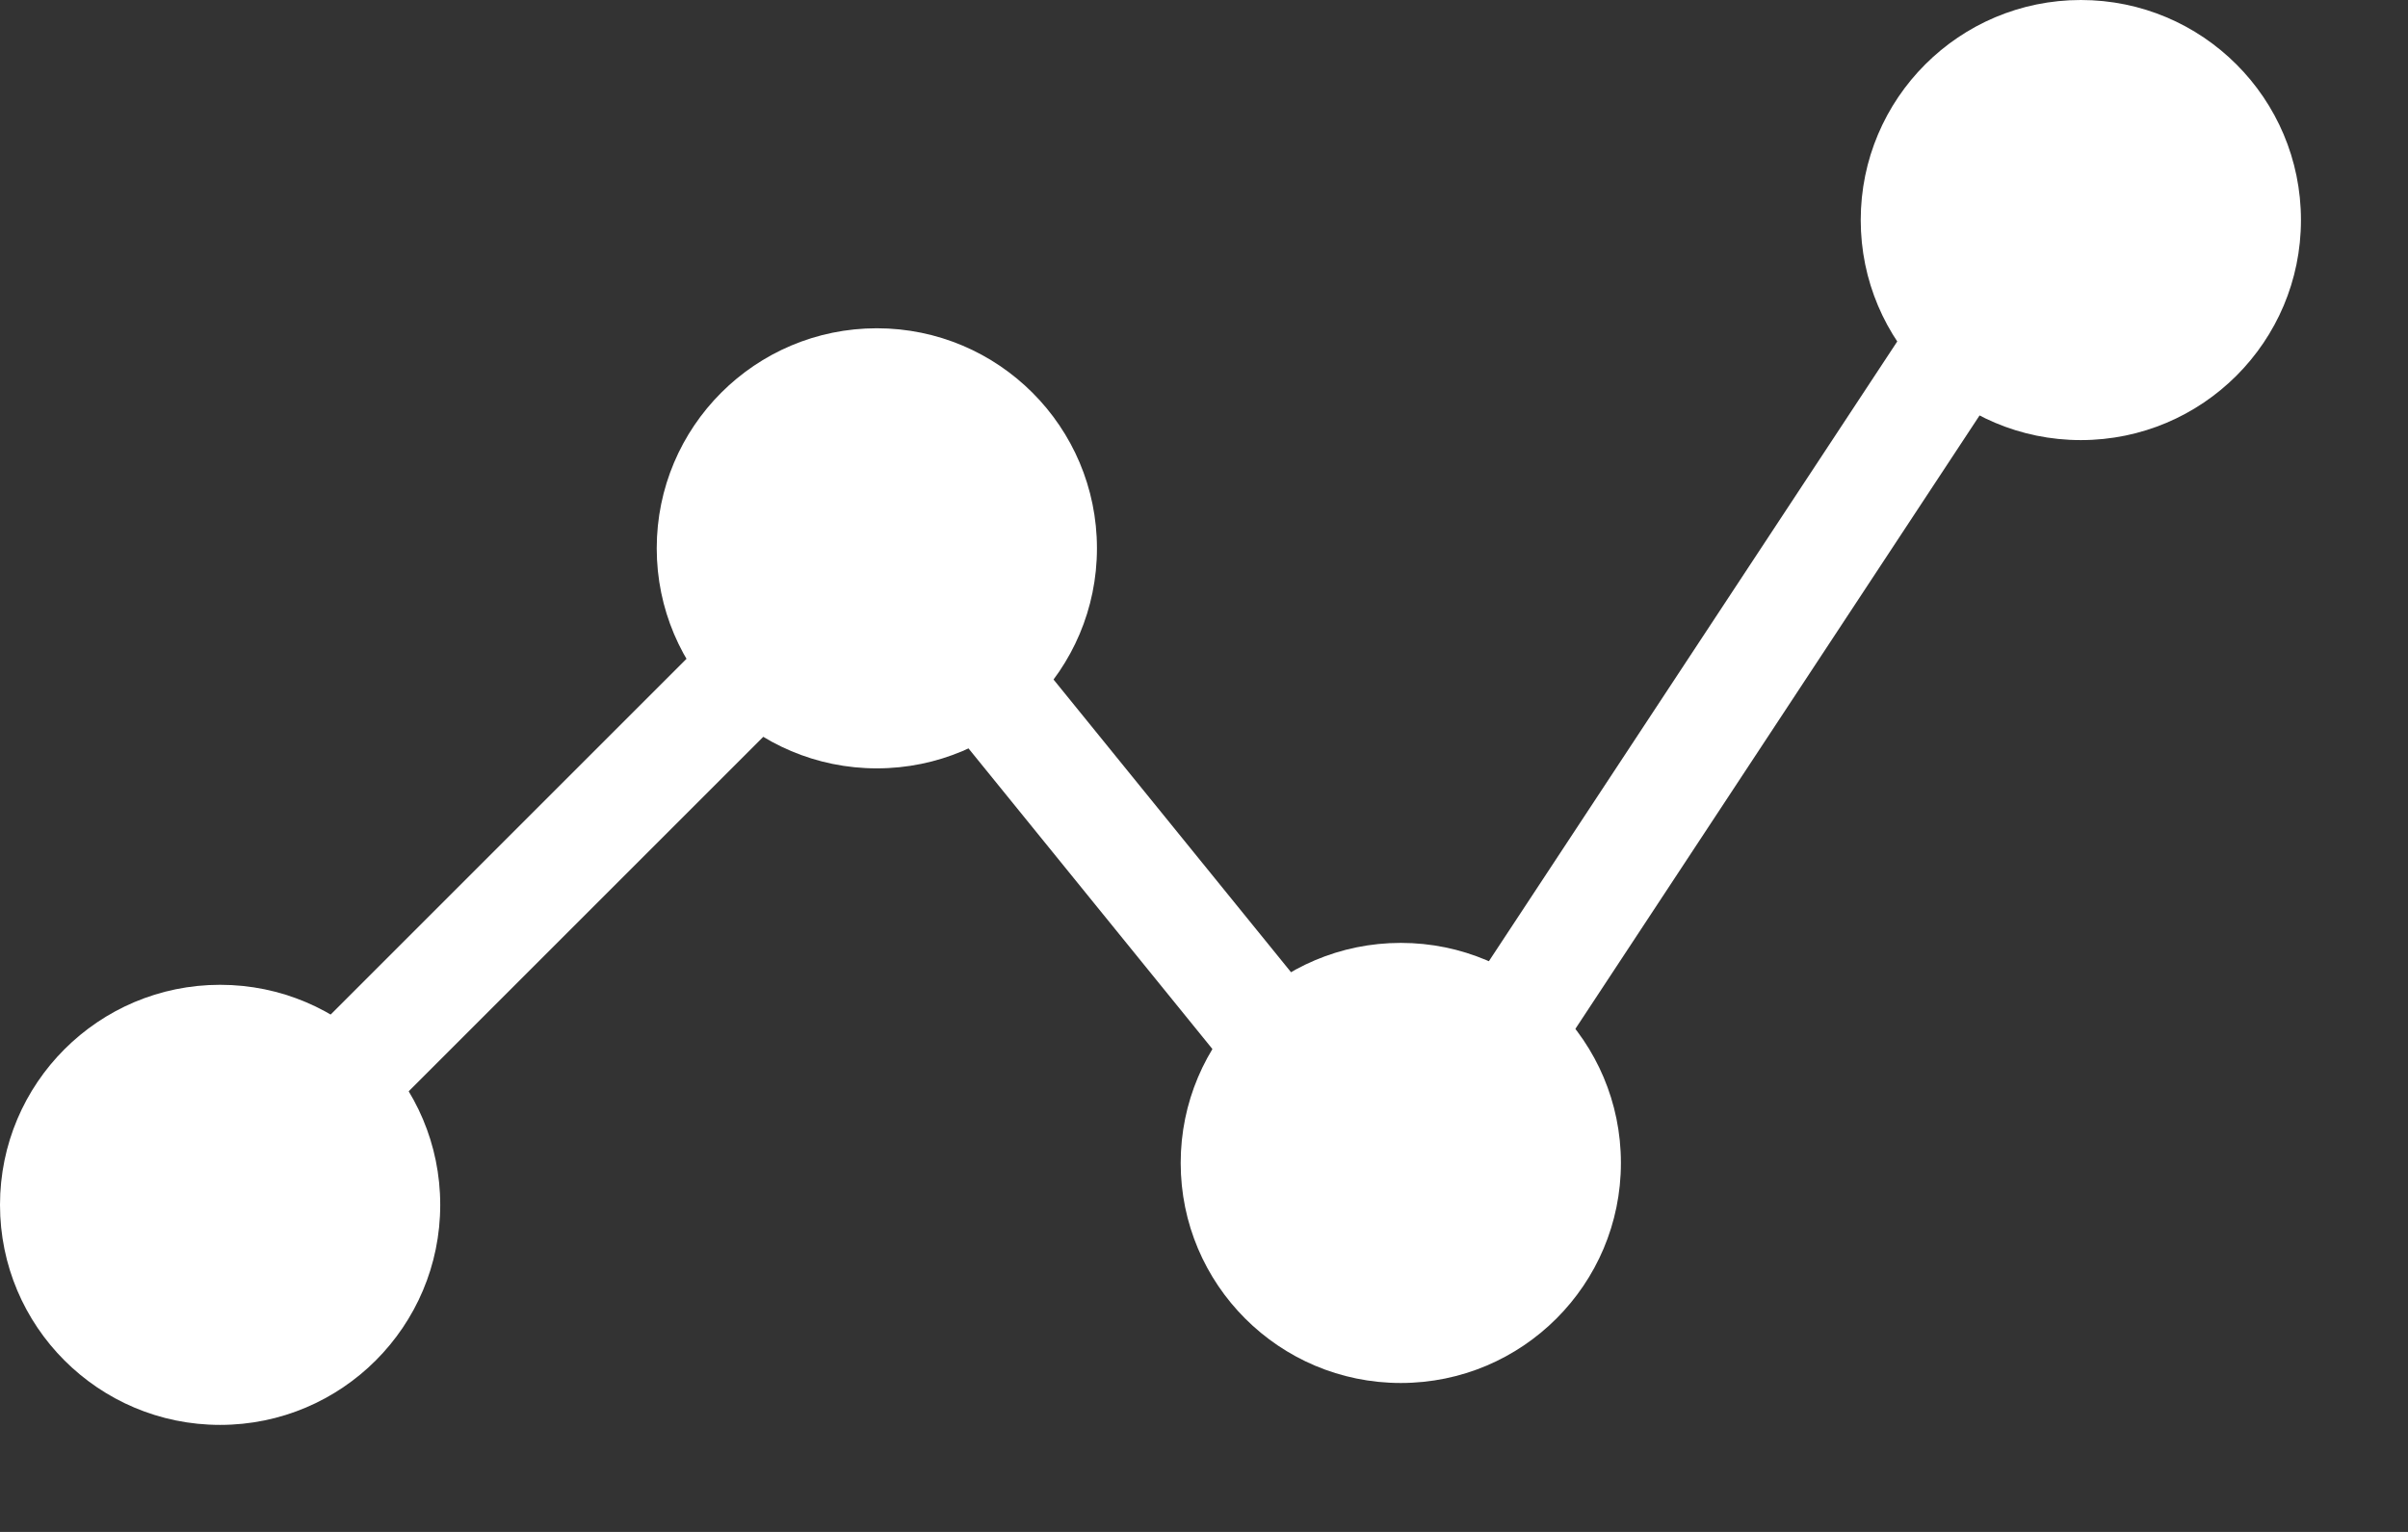 <svg xmlns="http://www.w3.org/2000/svg" width="22" height="14" viewBox="0 0 22 14" fill="none">
<rect x="0" y="0" width="22" height="14" fill="#333333" stroke="none"/>
<circle cx="2.011" cy="11.011" r="2.011" fill="white"/>
<circle cx="8.011" cy="5.011" r="2.011" fill="white"/>
<circle cx="12.798" cy="10.628" r="2.011" fill="white"/>
<circle cx="19.011" cy="2.011" r="2.011" fill="white"/>
<path d="M1.5 11.5L8 5L12.798 10.915L19 1.5" stroke="white"/>
</svg>